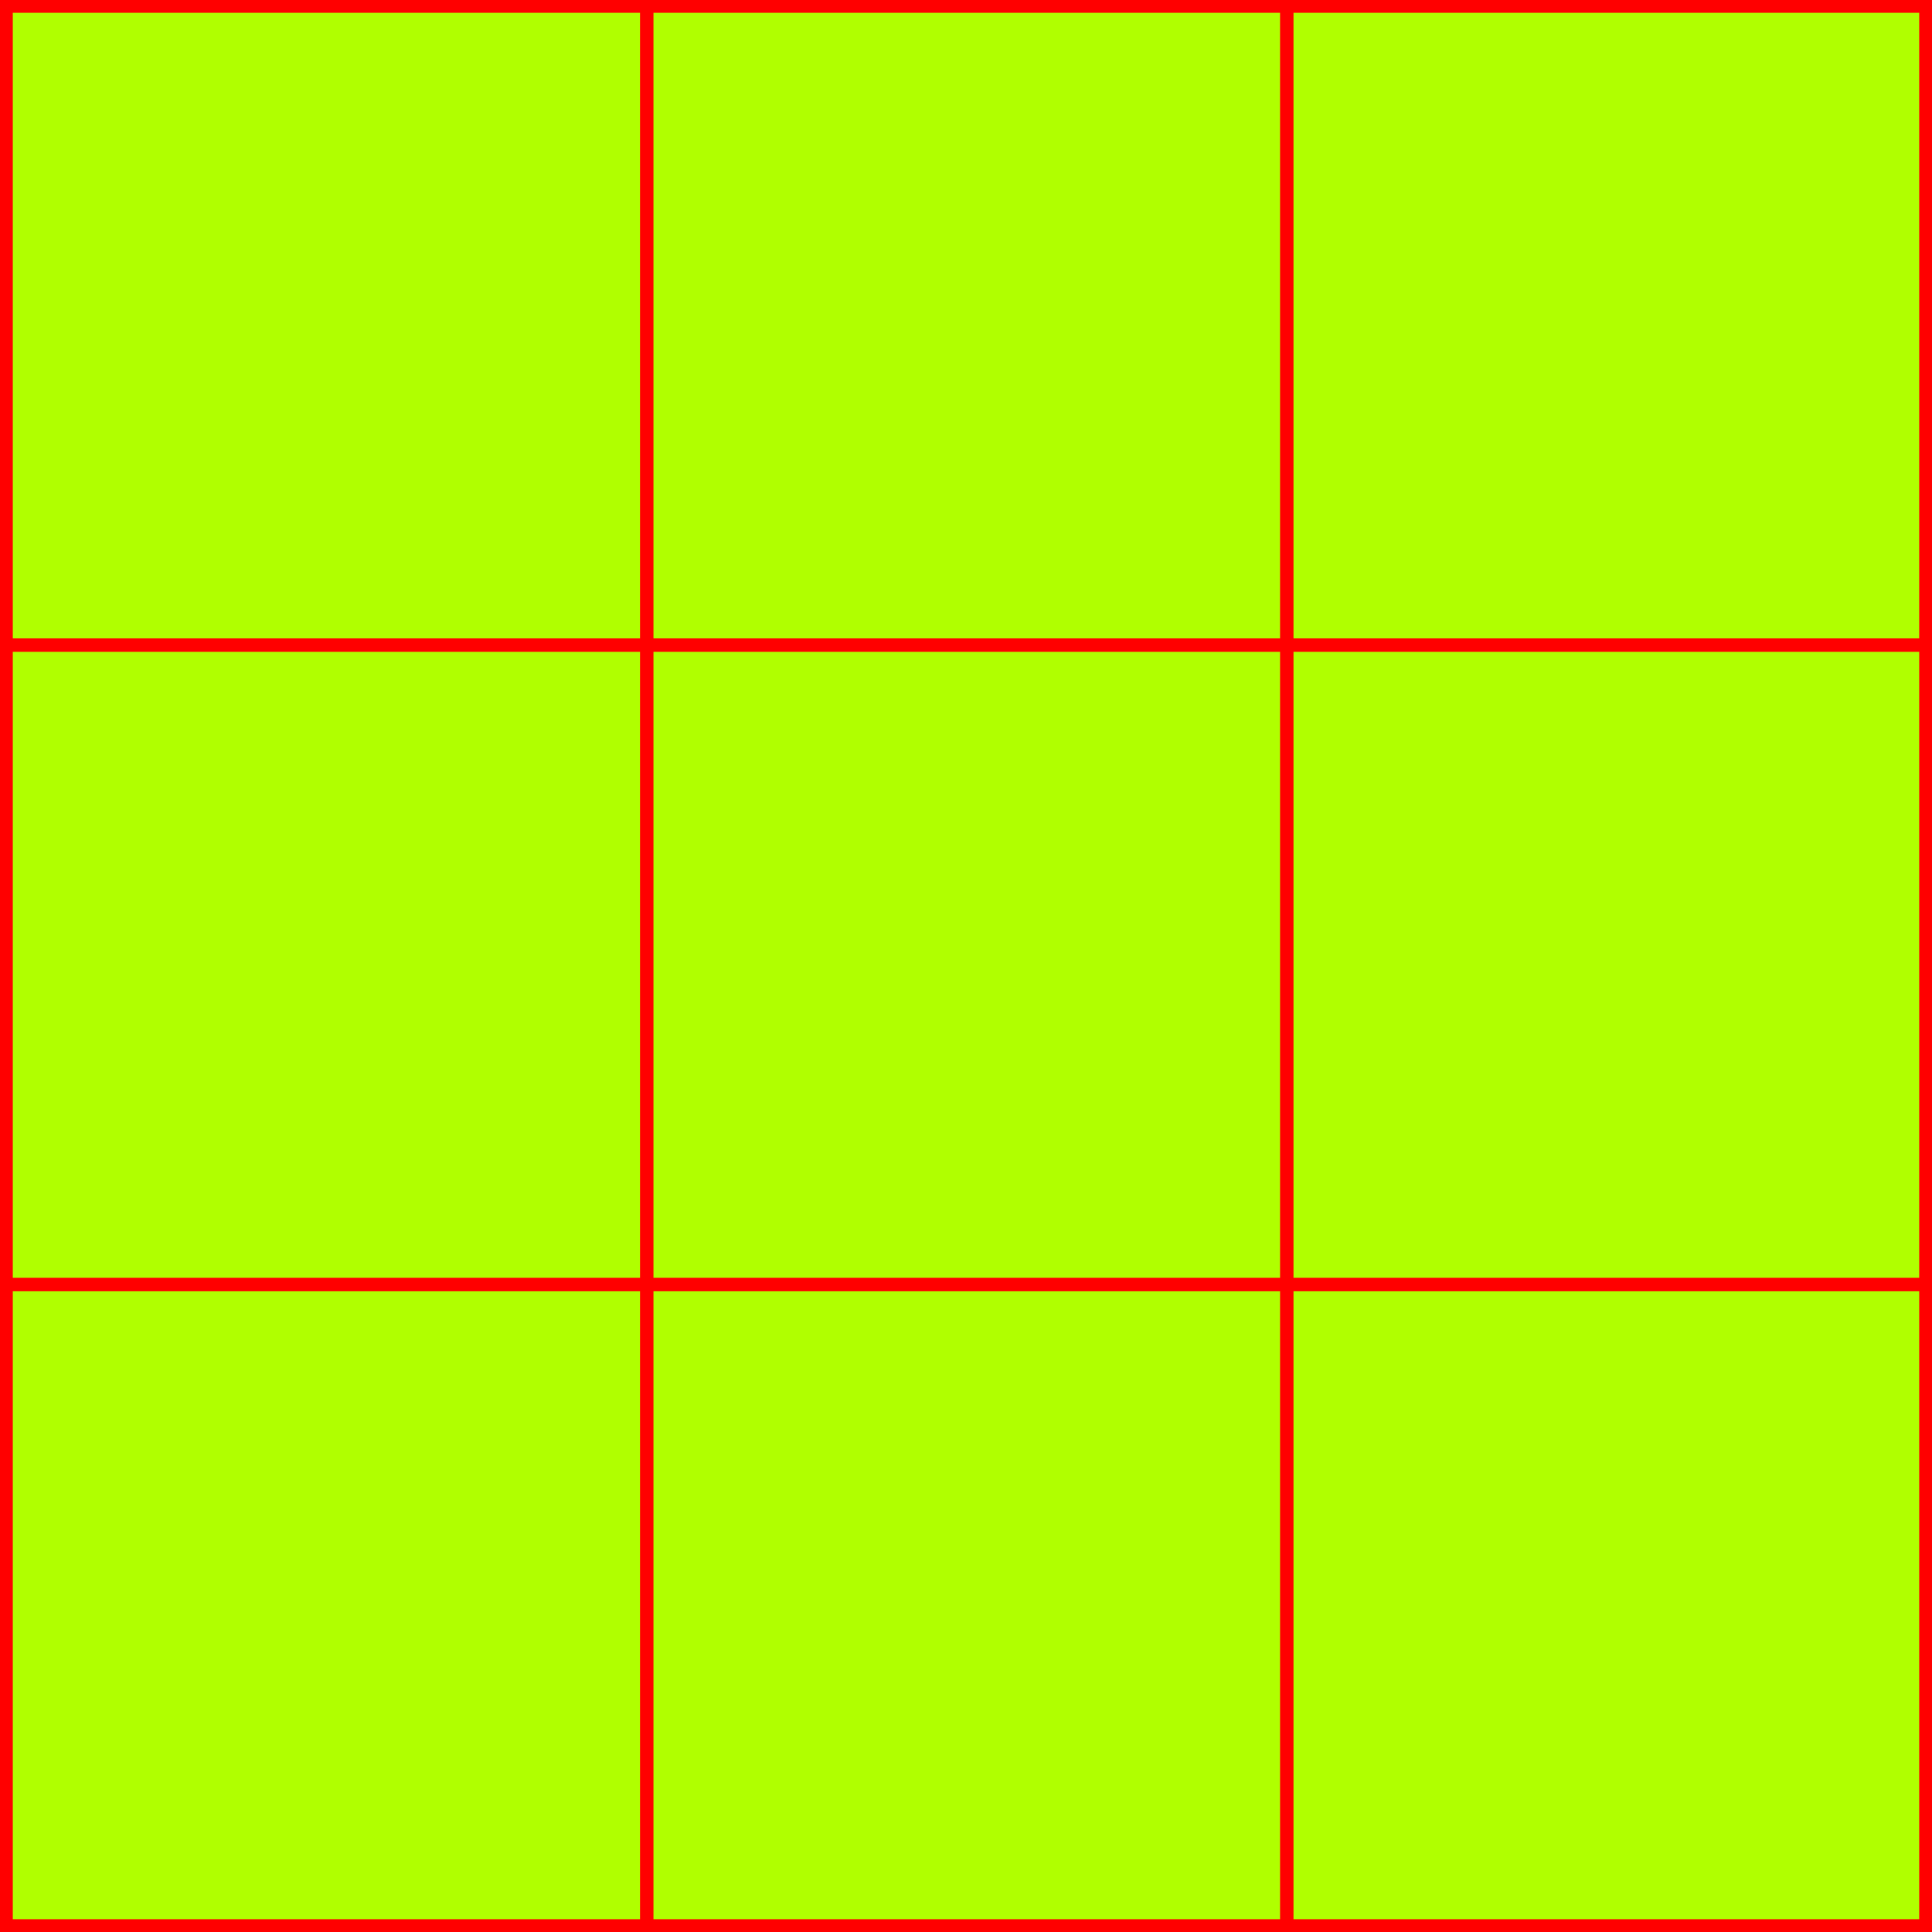 <?xml version="1.0" encoding="UTF-8" standalone="no"?>
<!-- Created with Inkscape (http://www.inkscape.org/) -->

<svg
   xmlns:dc="http://purl.org/dc/elements/1.1/"
   xmlns:cc="http://creativecommons.org/ns#"
   xmlns:rdf="http://www.w3.org/1999/02/22-rdf-syntax-ns#"
   xmlns:svg="http://www.w3.org/2000/svg"
   xmlns="http://www.w3.org/2000/svg"
   xmlns:sodipodi="http://sodipodi.sourceforge.net/DTD/sodipodi-0.dtd"
   xmlns:inkscape="http://www.inkscape.org/namespaces/inkscape"
   width="852.311mm"
   height="852.311mm"
   viewBox="0 0 3020 3020"
   id="svg4147"
   version="1.1"
   inkscape:version="0.91 r13725"
   sodipodi:docname="seed_box_3x3_marked.svg">
  <defs
     id="defs4149" />
  <sodipodi:namedview
     id="base"
     pagecolor="#ffffff"
     bordercolor="#666666"
     borderopacity="1.0"
     inkscape:pageopacity="0.0"
     inkscape:pageshadow="2"
     inkscape:zoom="0.175"
     inkscape:cx="211.23393"
     inkscape:cy="1804.8528"
     inkscape:document-units="px"
     inkscape:current-layer="layer1"
     showgrid="false"
     fit-margin-top="0"
     fit-margin-left="0"
     fit-margin-right="0"
     fit-margin-bottom="0"
     showguides="true"
     inkscape:window-width="1920"
     inkscape:window-height="1017"
     inkscape:window-x="-8"
     inkscape:window-y="-8"
     inkscape:window-maximized="1" />
  <g
     inkscape:label="Ebene 1"
     inkscape:groupmode="layer"
     id="layer1"
     transform="translate(-131.429,2609.495)">
    <rect
       style="fill:#b0ff00;fill-opacity:1;stroke:#ff0000;stroke-width:20;stroke-miterlimit:4;stroke-dasharray:none;stroke-opacity:1"
       id="rect4695"
       width="3000"
       height="3000"
       x="141.429"
       y="-2599.495" />
    <rect
       style="fill:#ff0000;fill-opacity:1;stroke:#ff0000;stroke-width:19.993;stroke-miterlimit:4;stroke-dasharray:none;stroke-opacity:1"
       id="rect4697"
       height="2980.751"
       x="1141.892"
       y="-2588.749"
       width="1.007" />
    <rect
       style="fill:#b0ff00;fill-opacity:1;stroke:#ff0000;stroke-width:19.993;stroke-miterlimit:4;stroke-dasharray:none;stroke-opacity:1"
       id="rect4697-9"
       height="2980.751"
       x="2142.354"
       y="-2597.014"
       width="1.007" />
    <rect
       style="fill:#b0ff00;fill-opacity:1;stroke:#ff0000;stroke-width:19.982;stroke-miterlimit:4;stroke-dasharray:none;stroke-opacity:1"
       id="rect4714"
       width="2981.302"
       height="1.018"
       x="145.705"
       y="-602.076" />
    <rect
       style="fill:#b0ff00;fill-opacity:1;stroke:#ff0000;stroke-width:19.982;stroke-miterlimit:4;stroke-dasharray:none;stroke-opacity:1"
       id="rect4714-7"
       width="2981.302"
       height="1.018"
       x="153.634"
       y="-1601.576" />
  </g>
</svg>
